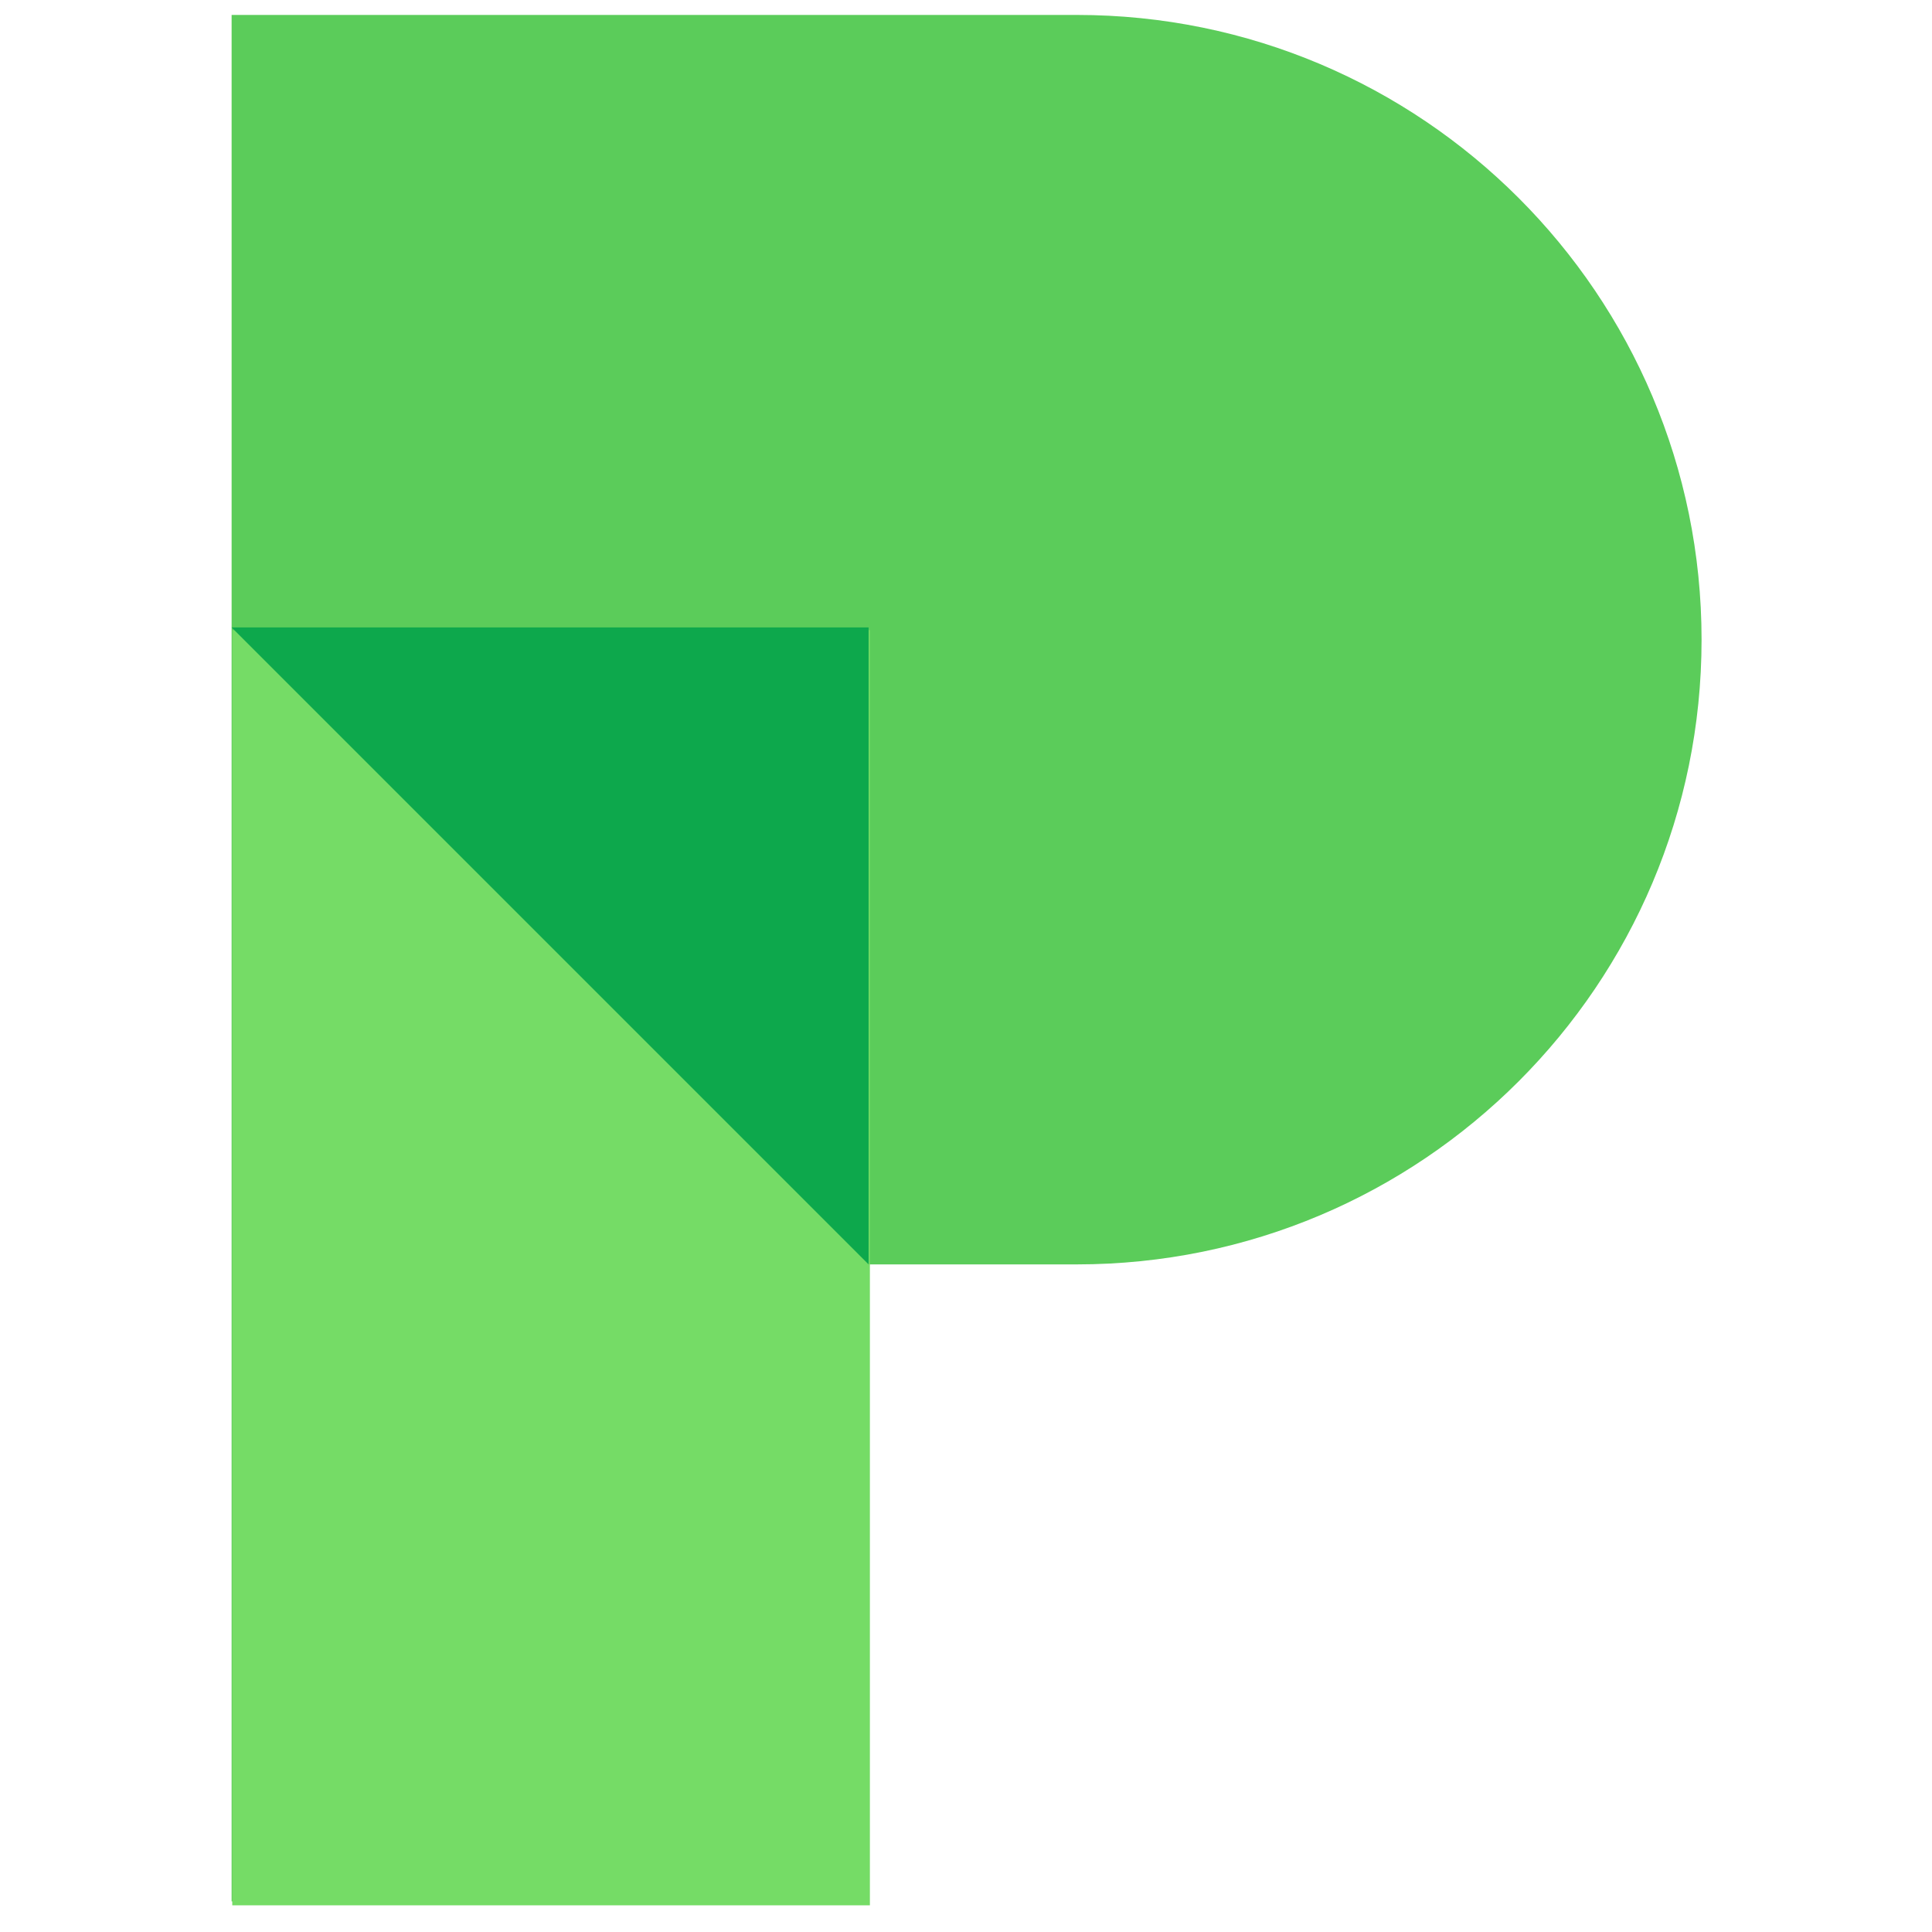 <svg width="373" height="373" viewBox="0 0 373 373" fill="none" xmlns="http://www.w3.org/2000/svg">
<g clip-path="url(#clip0_1440_756)">
<path d="M44.716 367.087V2.883H207.898C274.511 2.883 328.511 56.883 328.511 123.496C328.511 190.108 274.511 244.109 207.898 244.109H167.694V367.087H44.716Z" fill="#5BCC5A"/>
<path d="M44.842 121.646H167.945V367.85H44.842V121.646Z" fill="#75DC66"/>
<path d="M44.717 121.131H167.695L167.694 244.109L44.717 121.131Z" fill="#0DA84C"/>
</g>
<defs>
<clipPath id="clip0_1440_756">
<rect width="371.52" height="371.52" fill="white" transform="translate(0.641 0.641)"/>
</clipPath>
</defs>
</svg>
